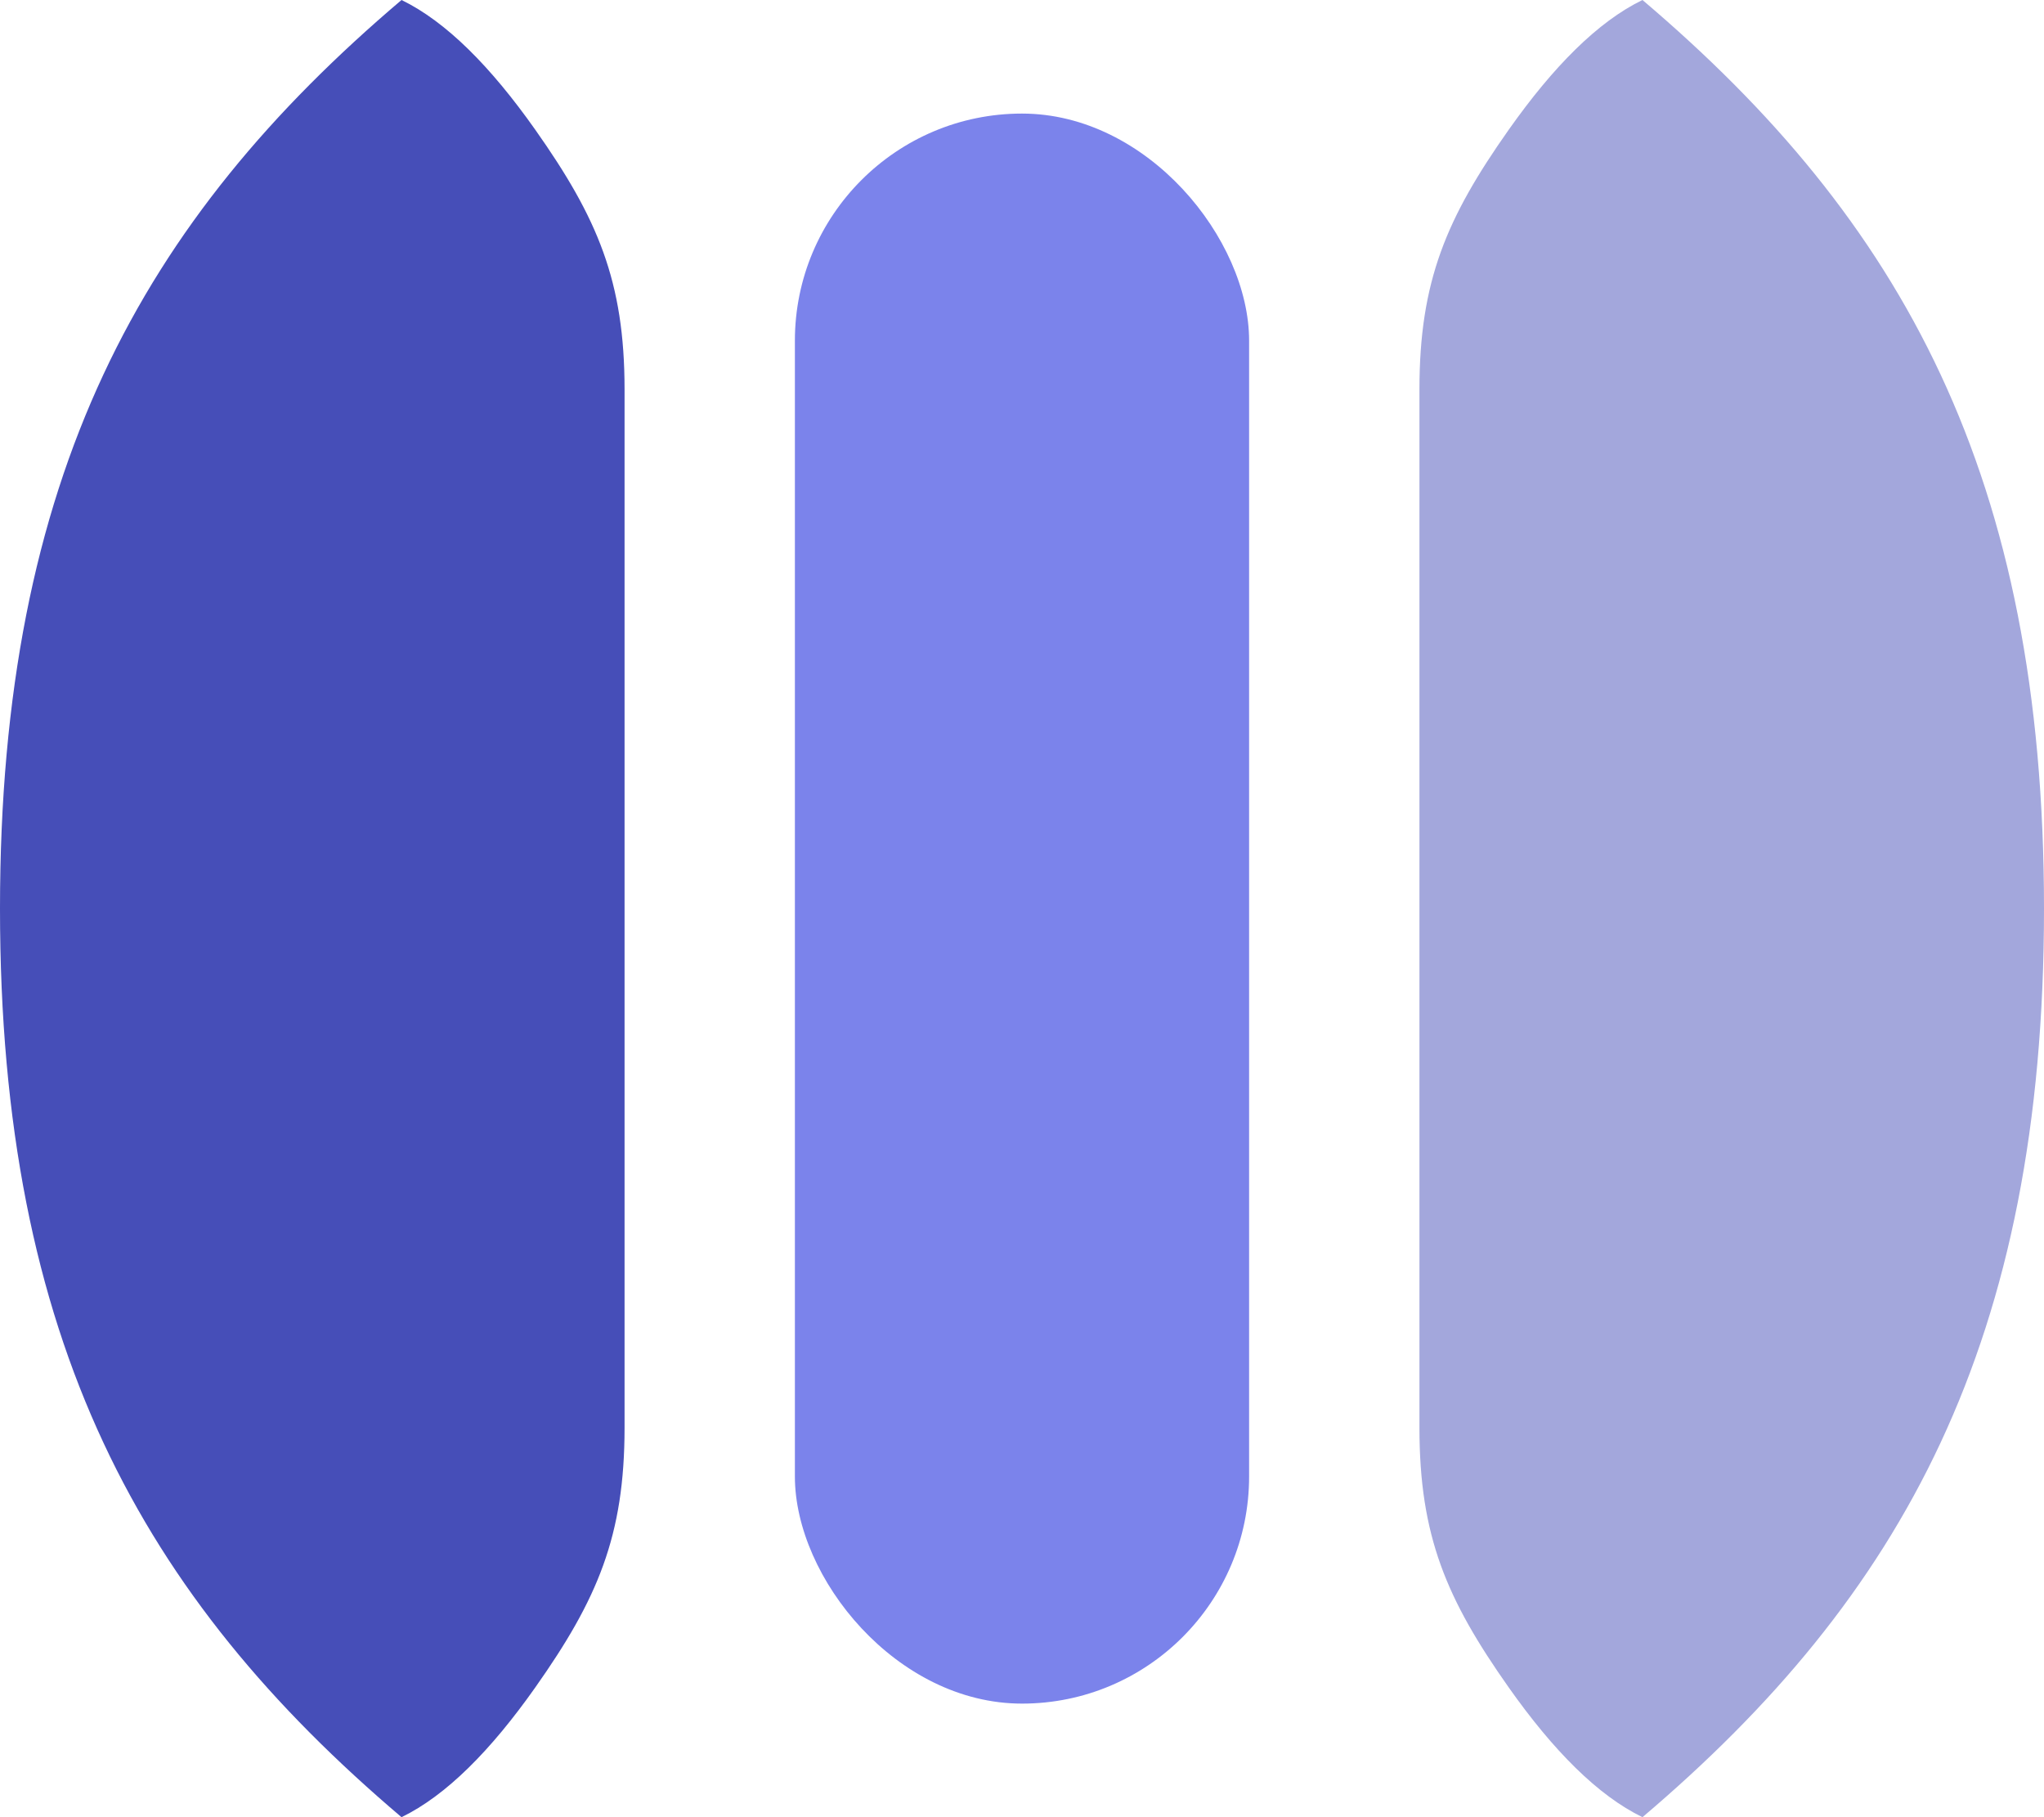 <svg width="27" height="24" viewBox="0 0 27 24" fill="none" xmlns="http://www.w3.org/2000/svg">
<path fill-rule="evenodd" clip-rule="evenodd" d="M0 12C2.46313e-05 17.72 1.875 21.091 5.304 24C5.893 23.714 6.482 23.121 7.071 22.286C7.893 21.121 8.25 20.286 8.25 18.857V12L8.25 5.143C8.25 3.714 7.893 2.879 7.071 1.714C6.482 0.879 5.893 0.286 5.304 0C1.875 2.909 2.46313e-05 6.28 0 12Z" fill="#464EB8"/>
<path fill-rule="evenodd" clip-rule="evenodd" d="M27 12C27 17.72 25.125 21.091 21.696 24C21.107 23.714 20.518 23.121 19.929 22.286C19.107 21.121 18.75 20.286 18.75 18.857V12V5.143C18.75 3.714 19.107 2.879 19.929 1.714C20.518 0.879 21.107 0.286 21.696 0C25.125 2.909 27 6.28 27 12Z" fill="#A3A7DC"/>
<rect x="10.5" y="1.5" width="6" height="21" rx="3" fill="#7B83EB"/>
</svg>
